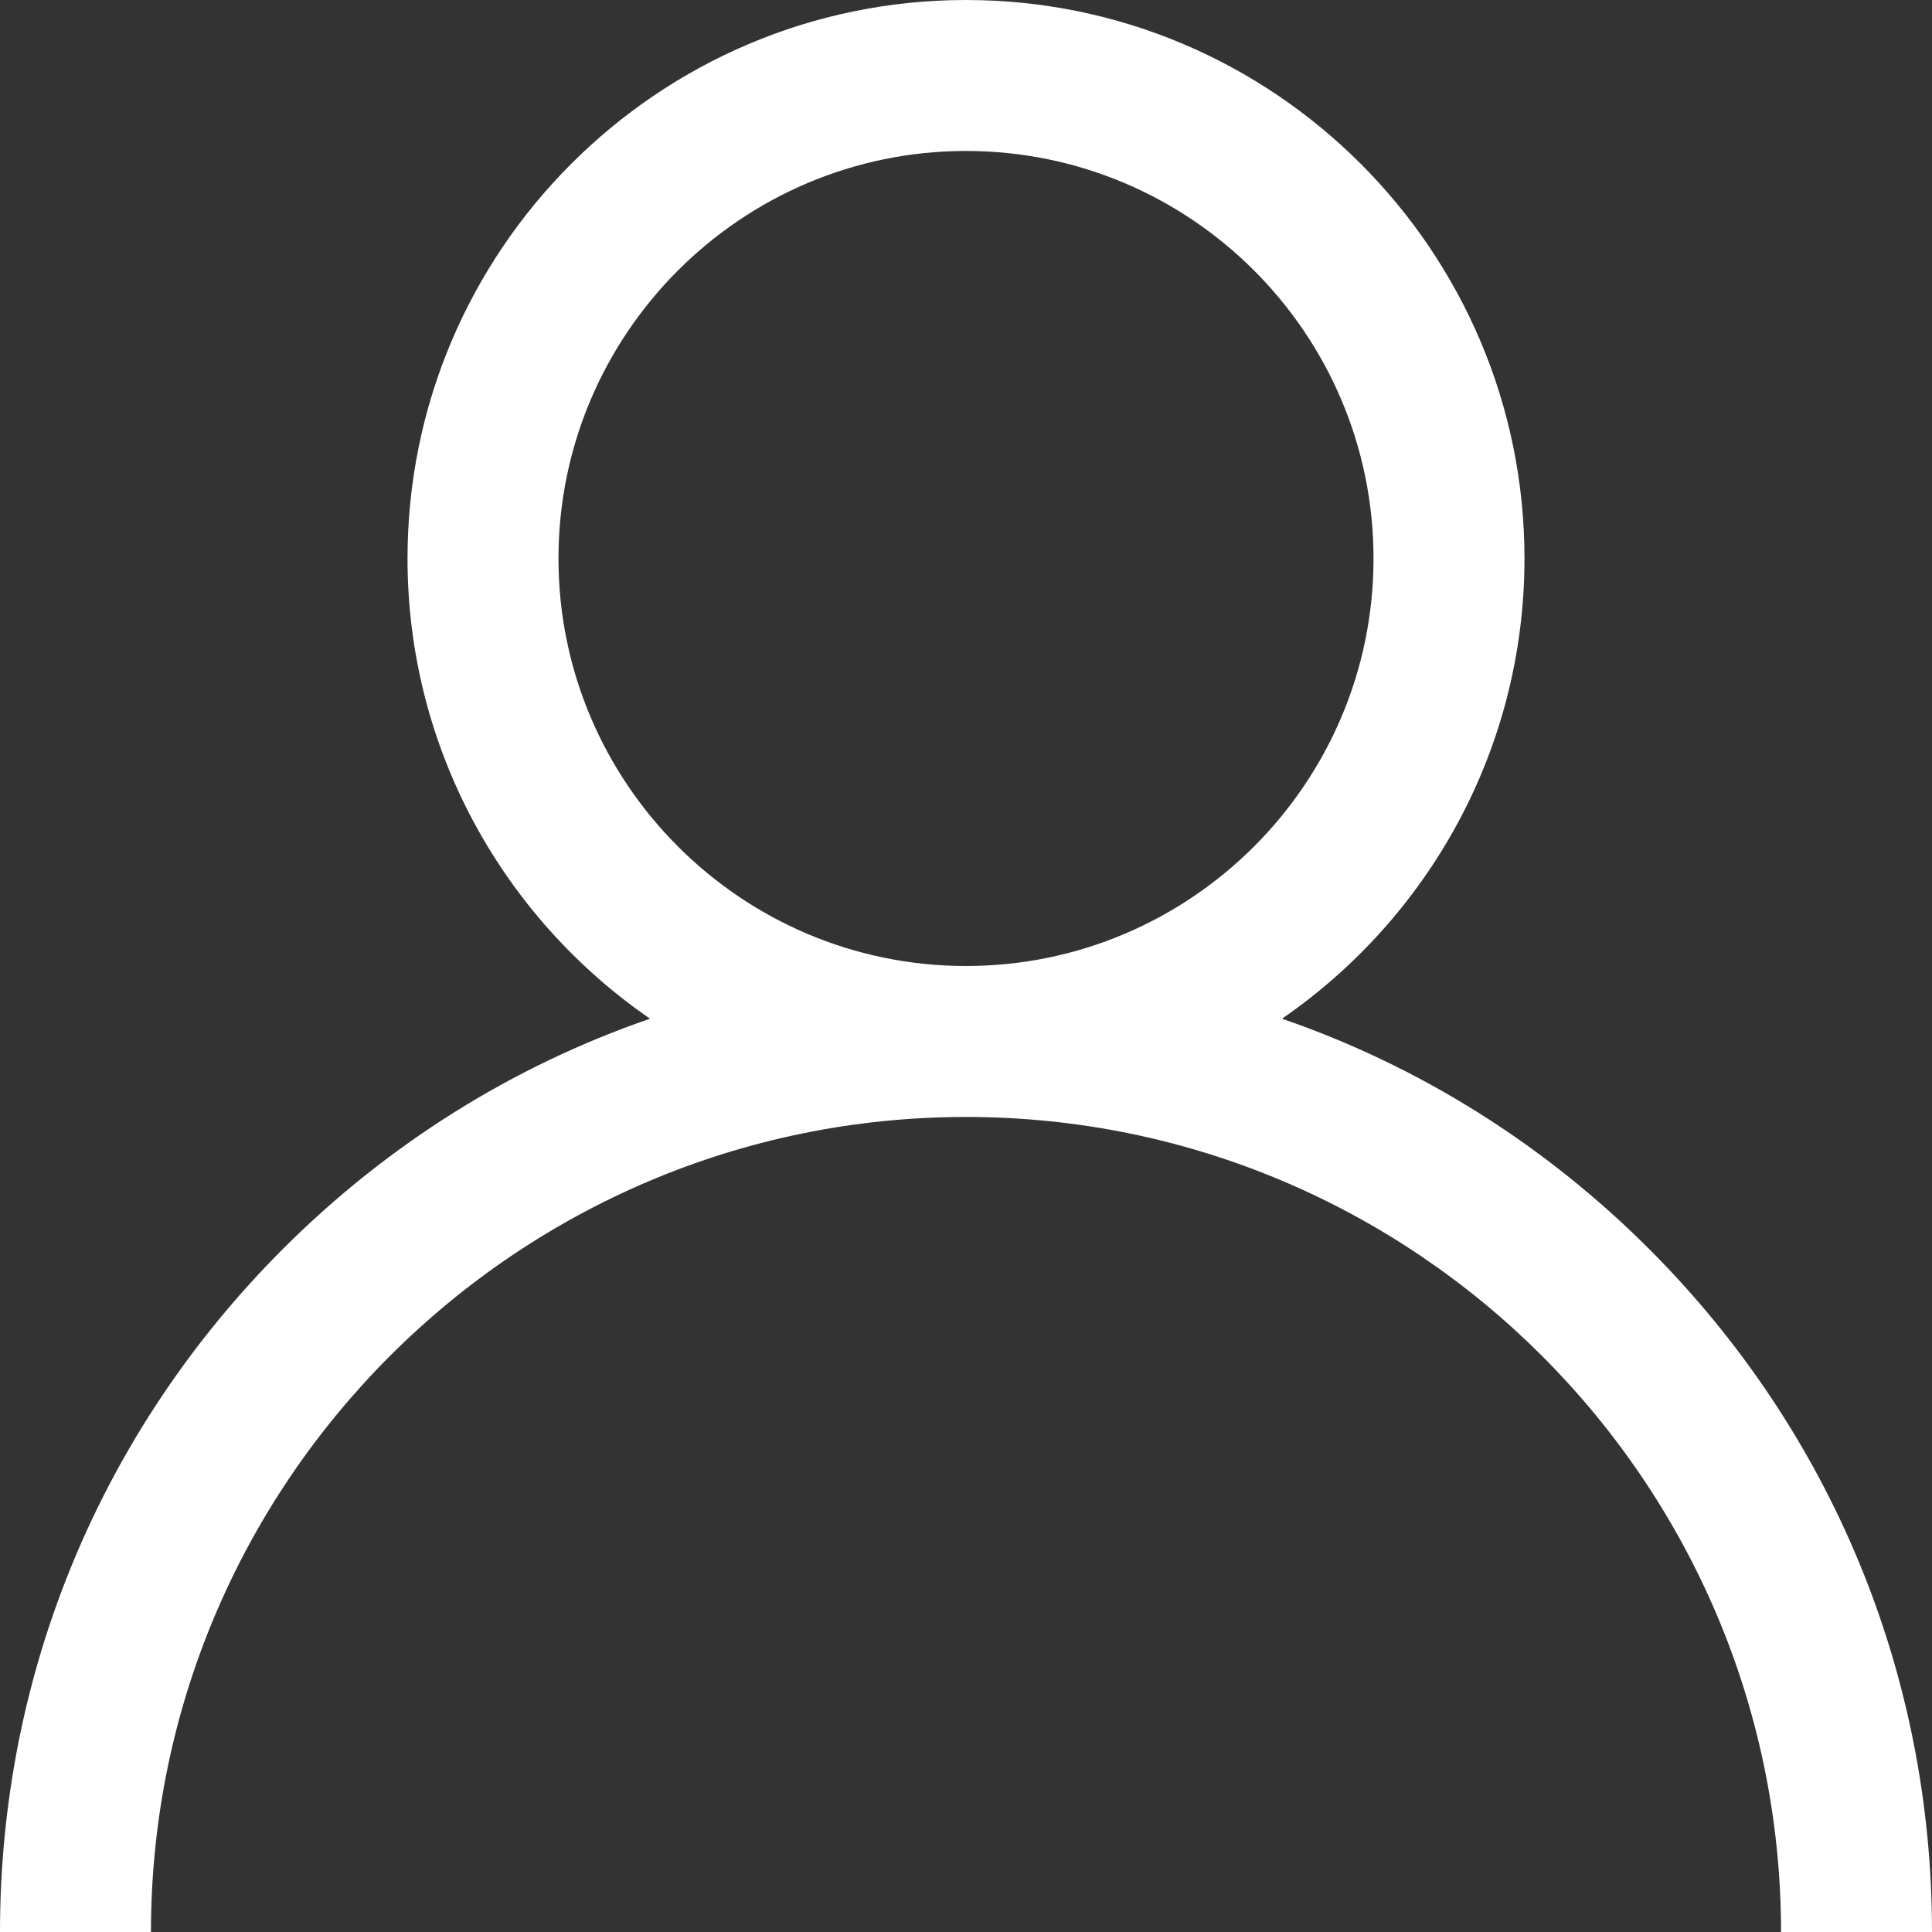 <svg width="29" height="29" viewBox="0 0 29 29" fill="none" xmlns="http://www.w3.org/2000/svg">
<rect x="0" y="0" width="29" height="29" fill="#333333" stroke="none"/>
<path d="M24.753 18.747C23.174 17.168 21.294 15.998 19.243 15.291C21.44 13.778 22.883 11.246 22.883 8.383C22.883 3.761 19.122 0 14.5 0C9.878 0 6.117 3.761 6.117 8.383C6.117 11.246 7.56 13.778 9.757 15.291C7.706 15.998 5.826 17.168 4.247 18.747C1.508 21.486 0 25.127 0 29H2.266C2.266 22.254 7.754 16.766 14.5 16.766C21.246 16.766 26.734 22.254 26.734 29H29C29 25.127 27.492 21.486 24.753 18.747ZM14.5 14.5C11.127 14.5 8.383 11.756 8.383 8.383C8.383 5.01 11.127 2.266 14.5 2.266C17.873 2.266 20.617 5.01 20.617 8.383C20.617 11.756 17.873 14.5 14.5 14.5Z" fill="white"/>
</svg>
